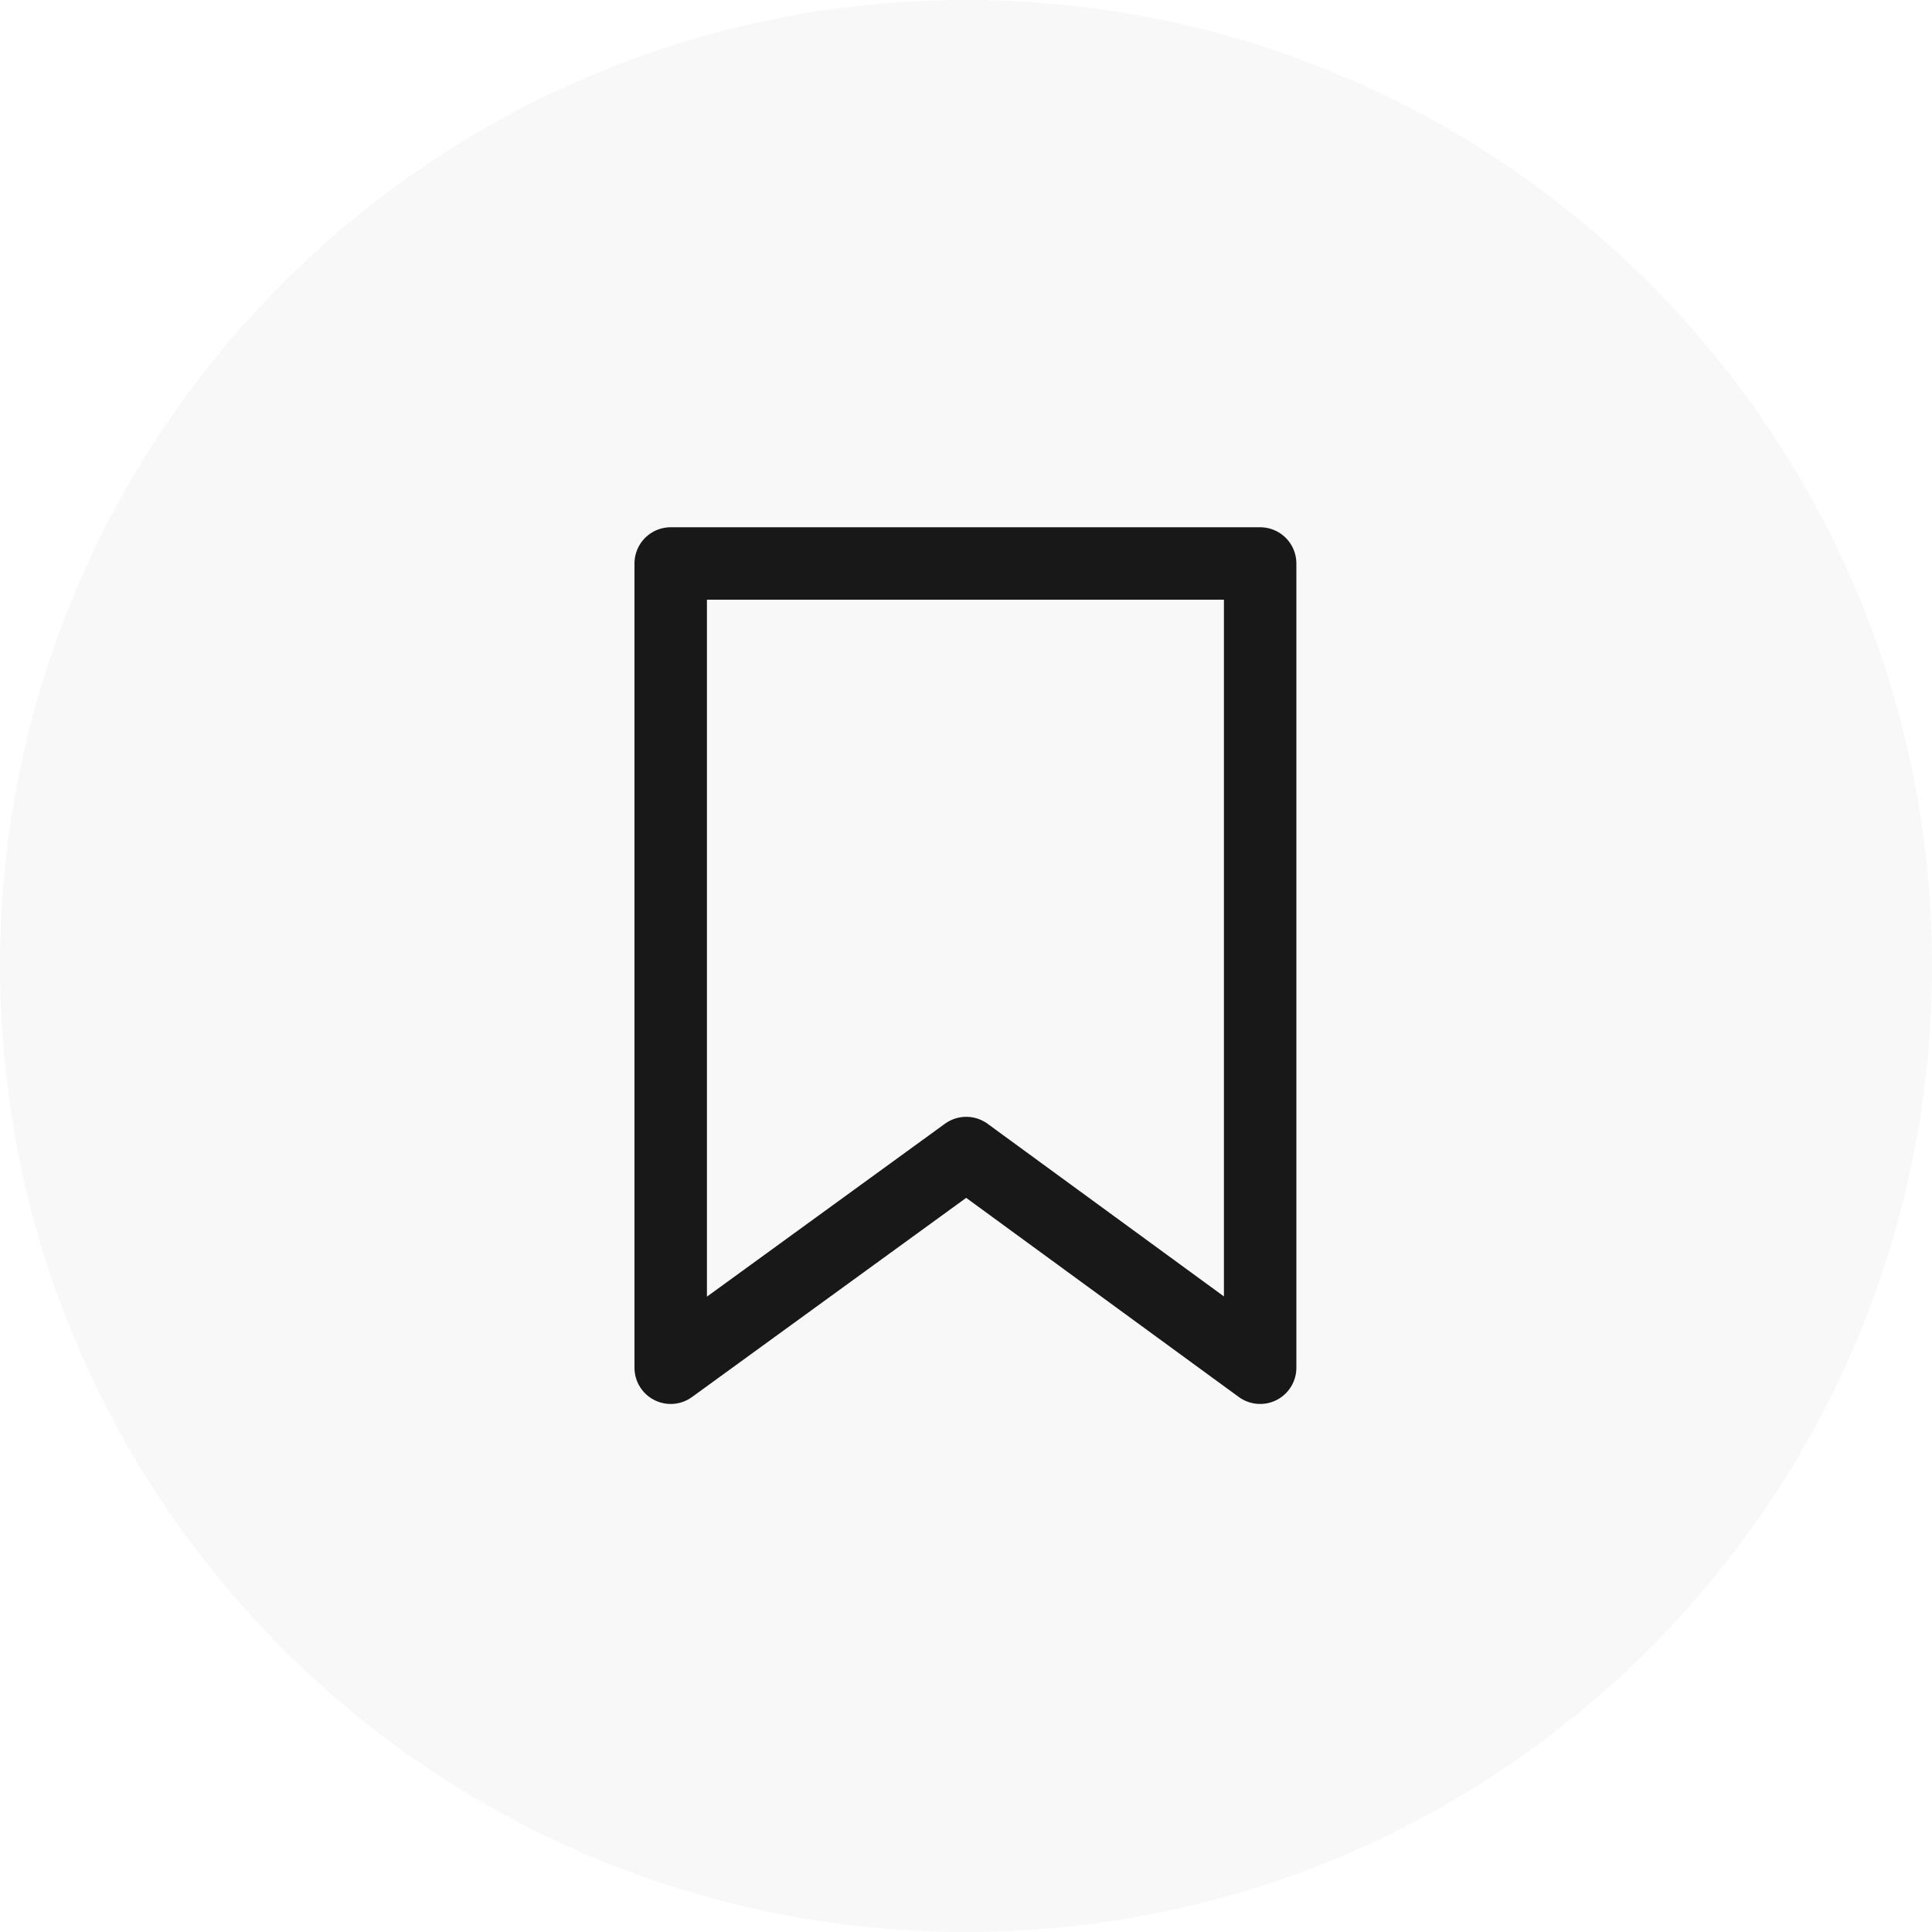 <svg width="32" height="32" viewBox="0 0 32 32" fill="none" xmlns="http://www.w3.org/2000/svg">
<g clip-path="url(#clip0_6935_12618)">
<path d="M16 32C24.837 32 32 24.837 32 16C32 7.163 24.837 0 16 0C7.163 0 0 7.163 0 16C0 24.837 7.163 32 16 32Z" fill="black" fill-opacity="0.03"/>
<path fill-rule="evenodd" clip-rule="evenodd" d="M11.109 9.333H20.872V22.654L16.004 19.098L11.109 22.654V9.333Z" stroke="black" stroke-opacity="0.9" stroke-width="1.2" stroke-linejoin="round"/>
</g>
<defs>
<clipPath id="clip0_6935_12618">
<rect width="32" height="32" fill="white"/>
</clipPath>
</defs>
</svg>
